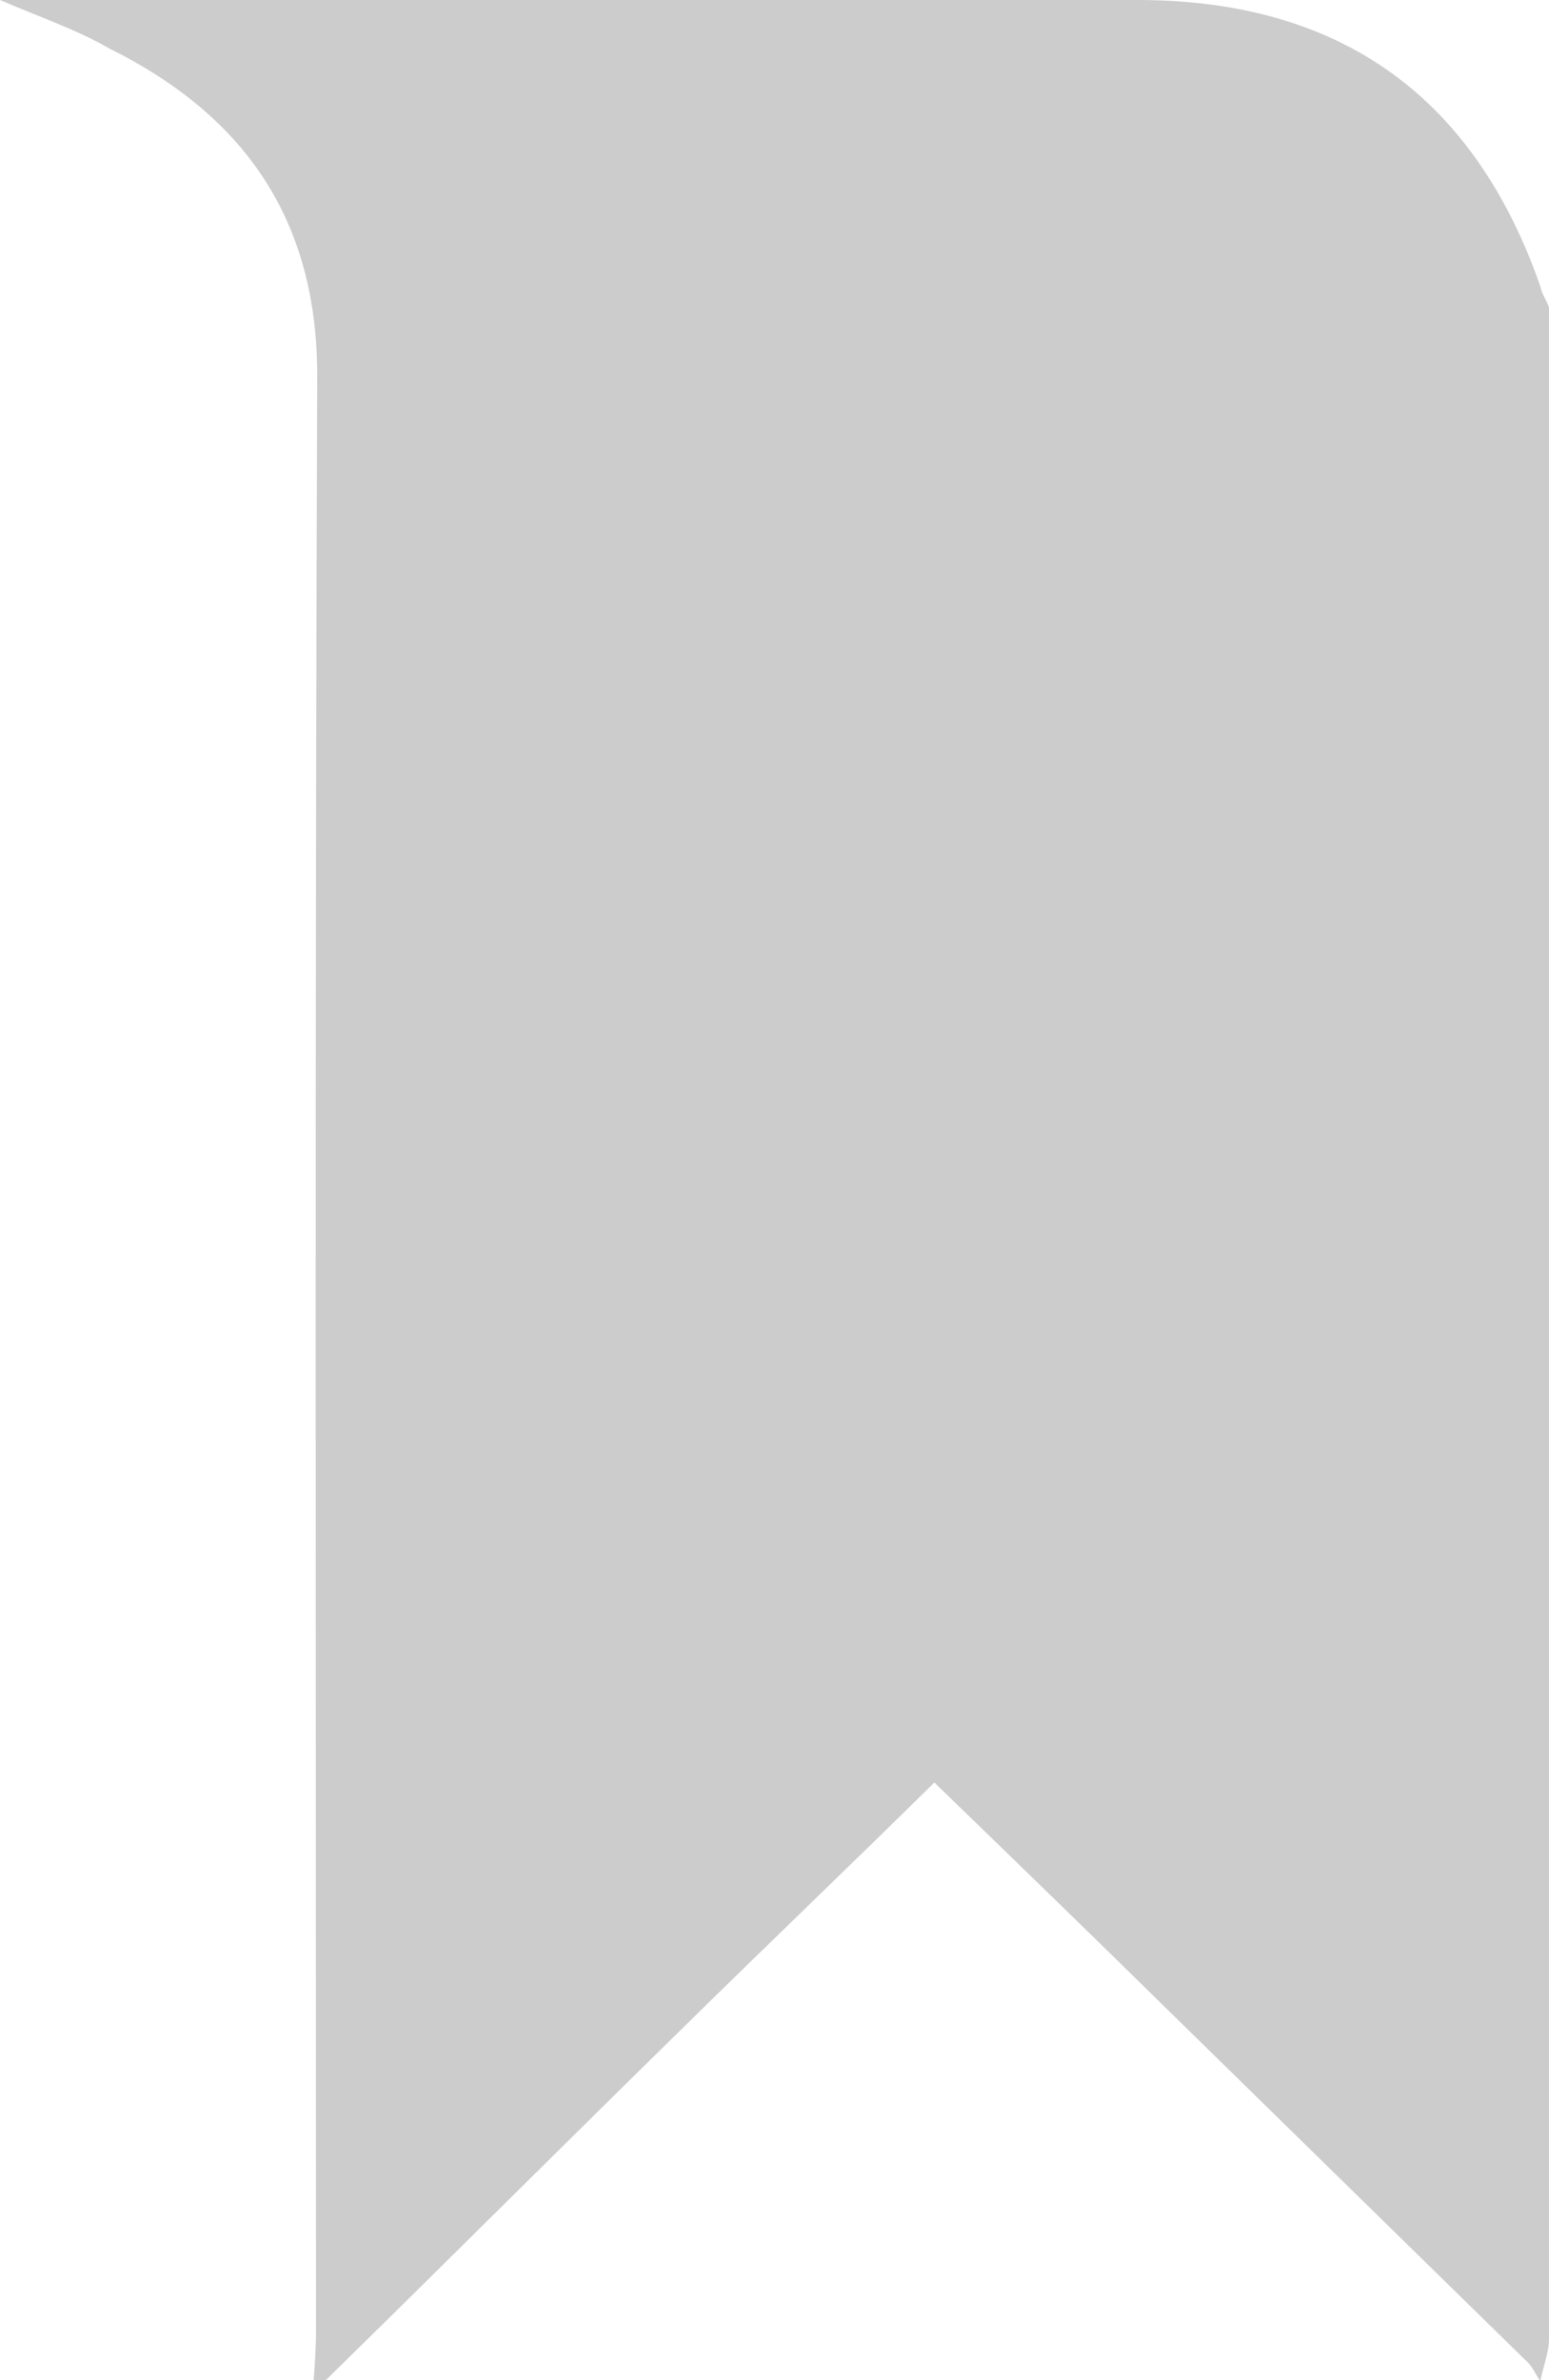 <svg xmlns="http://www.w3.org/2000/svg" viewBox="0 0 125 192"><path fill="#CCC" d="M125 24.8v163.9c0 1.1-.5 2.3-.7 3.4-.4-.6-.7-1.3-1.2-1.7l-28.6-28c-6.3-6.2-12.6-12.3-19.1-18.6-6.9 6.8-13.7 13.3-20.3 19.8-9.7 9.5-19.3 19.1-29 28.6h-.8c.1-1.4.2-2.7.2-4.1 0-52.6-.1-105.2.1-157.8 0-12.6-5.9-21-16.8-26.4C6.2 2.4 3.5 1.5 0 0h92.1c16.2.1 26.9 7.9 32.2 23.1.1.6.5 1.1.7 1.7z"/></svg>